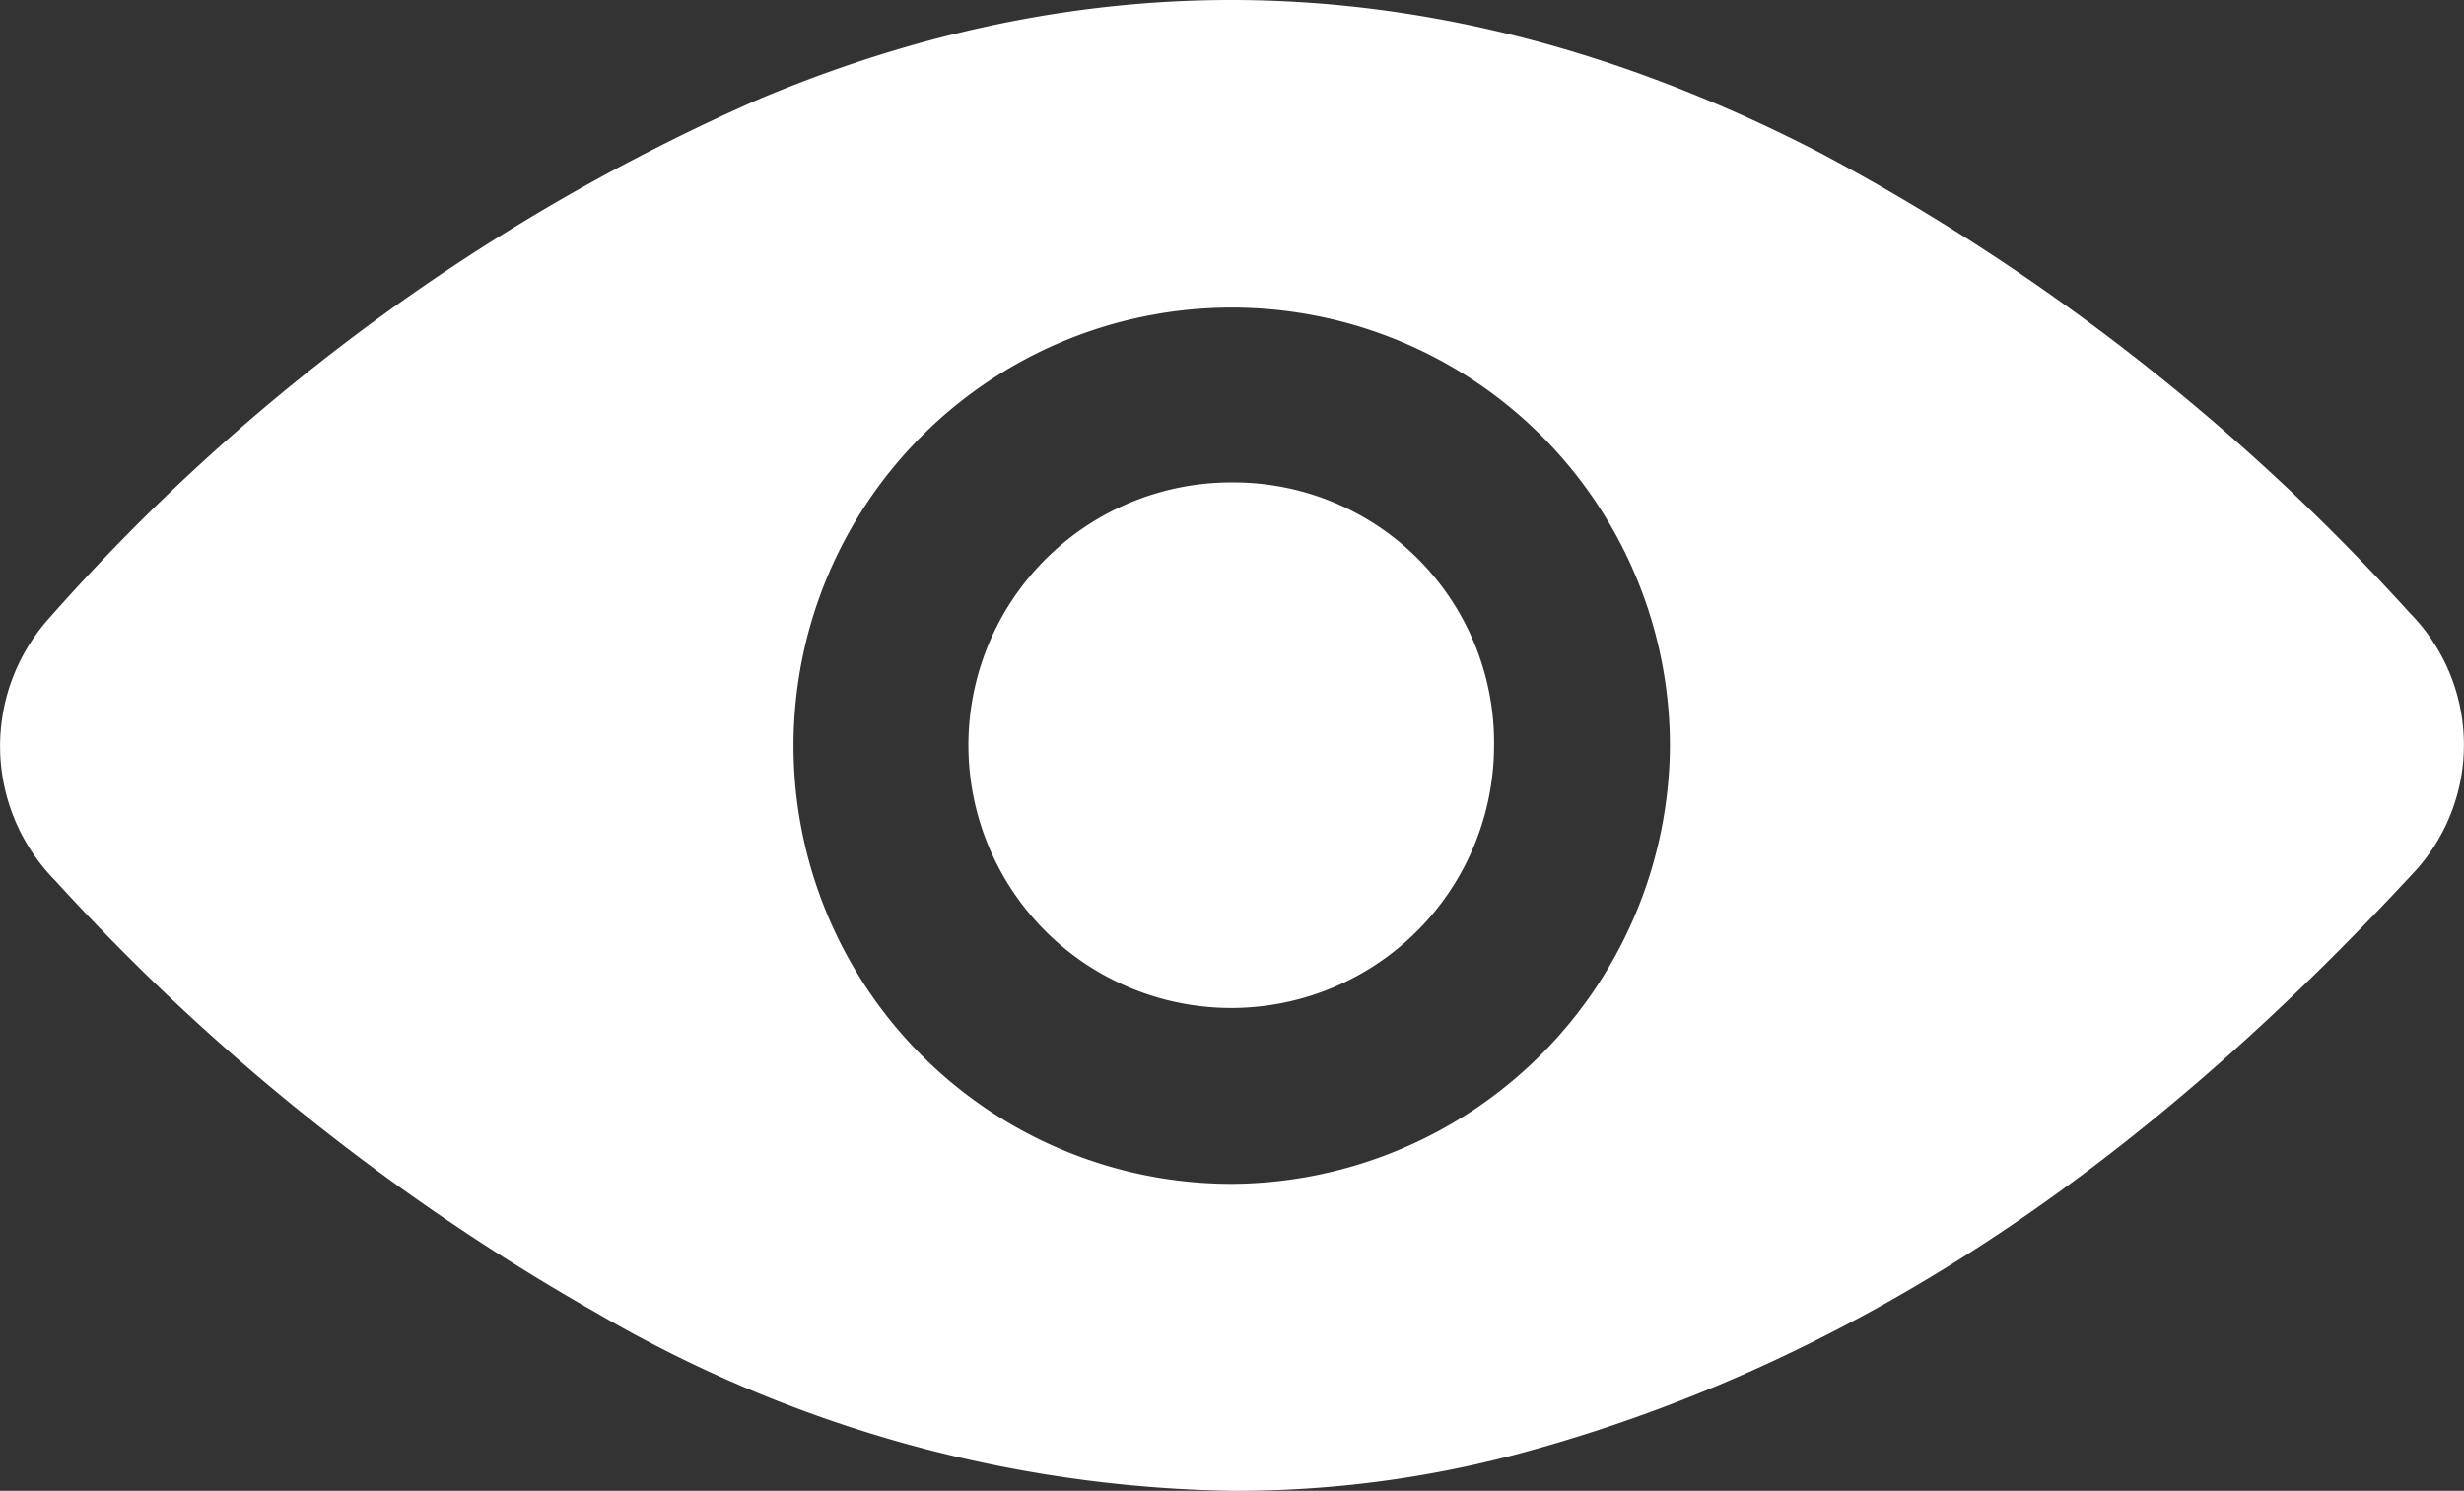 <svg xmlns="http://www.w3.org/2000/svg" width="67.604" height="40.909" viewBox="0 0 67.604 40.909">
  <rect x="0" y="0" width="67.604" height="40.909" fill="#333333" stroke="none"/>
  <g id="Gruppe_351" data-name="Gruppe 351" transform="translate(-130.305 -318.072)">
    <path id="Pfad_550" data-name="Pfad 550" d="M164.091,358.981a35.625,35.625,0,0,1-17.431-4.888,60.321,60.321,0,0,1-14.84-11.858,5.252,5.252,0,0,1-.182-7.182,56.073,56.073,0,0,1,19.547-14.284c9.933-4.162,19.628-3.391,29.092,1.515a59.5,59.5,0,0,1,16.137,12.6,5.154,5.154,0,0,1,.184,7.059c-6.78,7.332-14.532,13.233-24.35,15.946A29.982,29.982,0,0,1,164.091,358.981Zm12.031-20.463a12.023,12.023,0,1,0-12.032,12.04A12.09,12.09,0,0,0,176.122,338.518Z" fill="#fff"/>
    <path id="Pfad_551" data-name="Pfad 551" d="M277.129,391.272a7.211,7.211,0,1,1-7.166-7.239A7.146,7.146,0,0,1,277.129,391.272Z" transform="translate(-105.832 -52.723)" fill="#fff"/>
  </g>
</svg>
